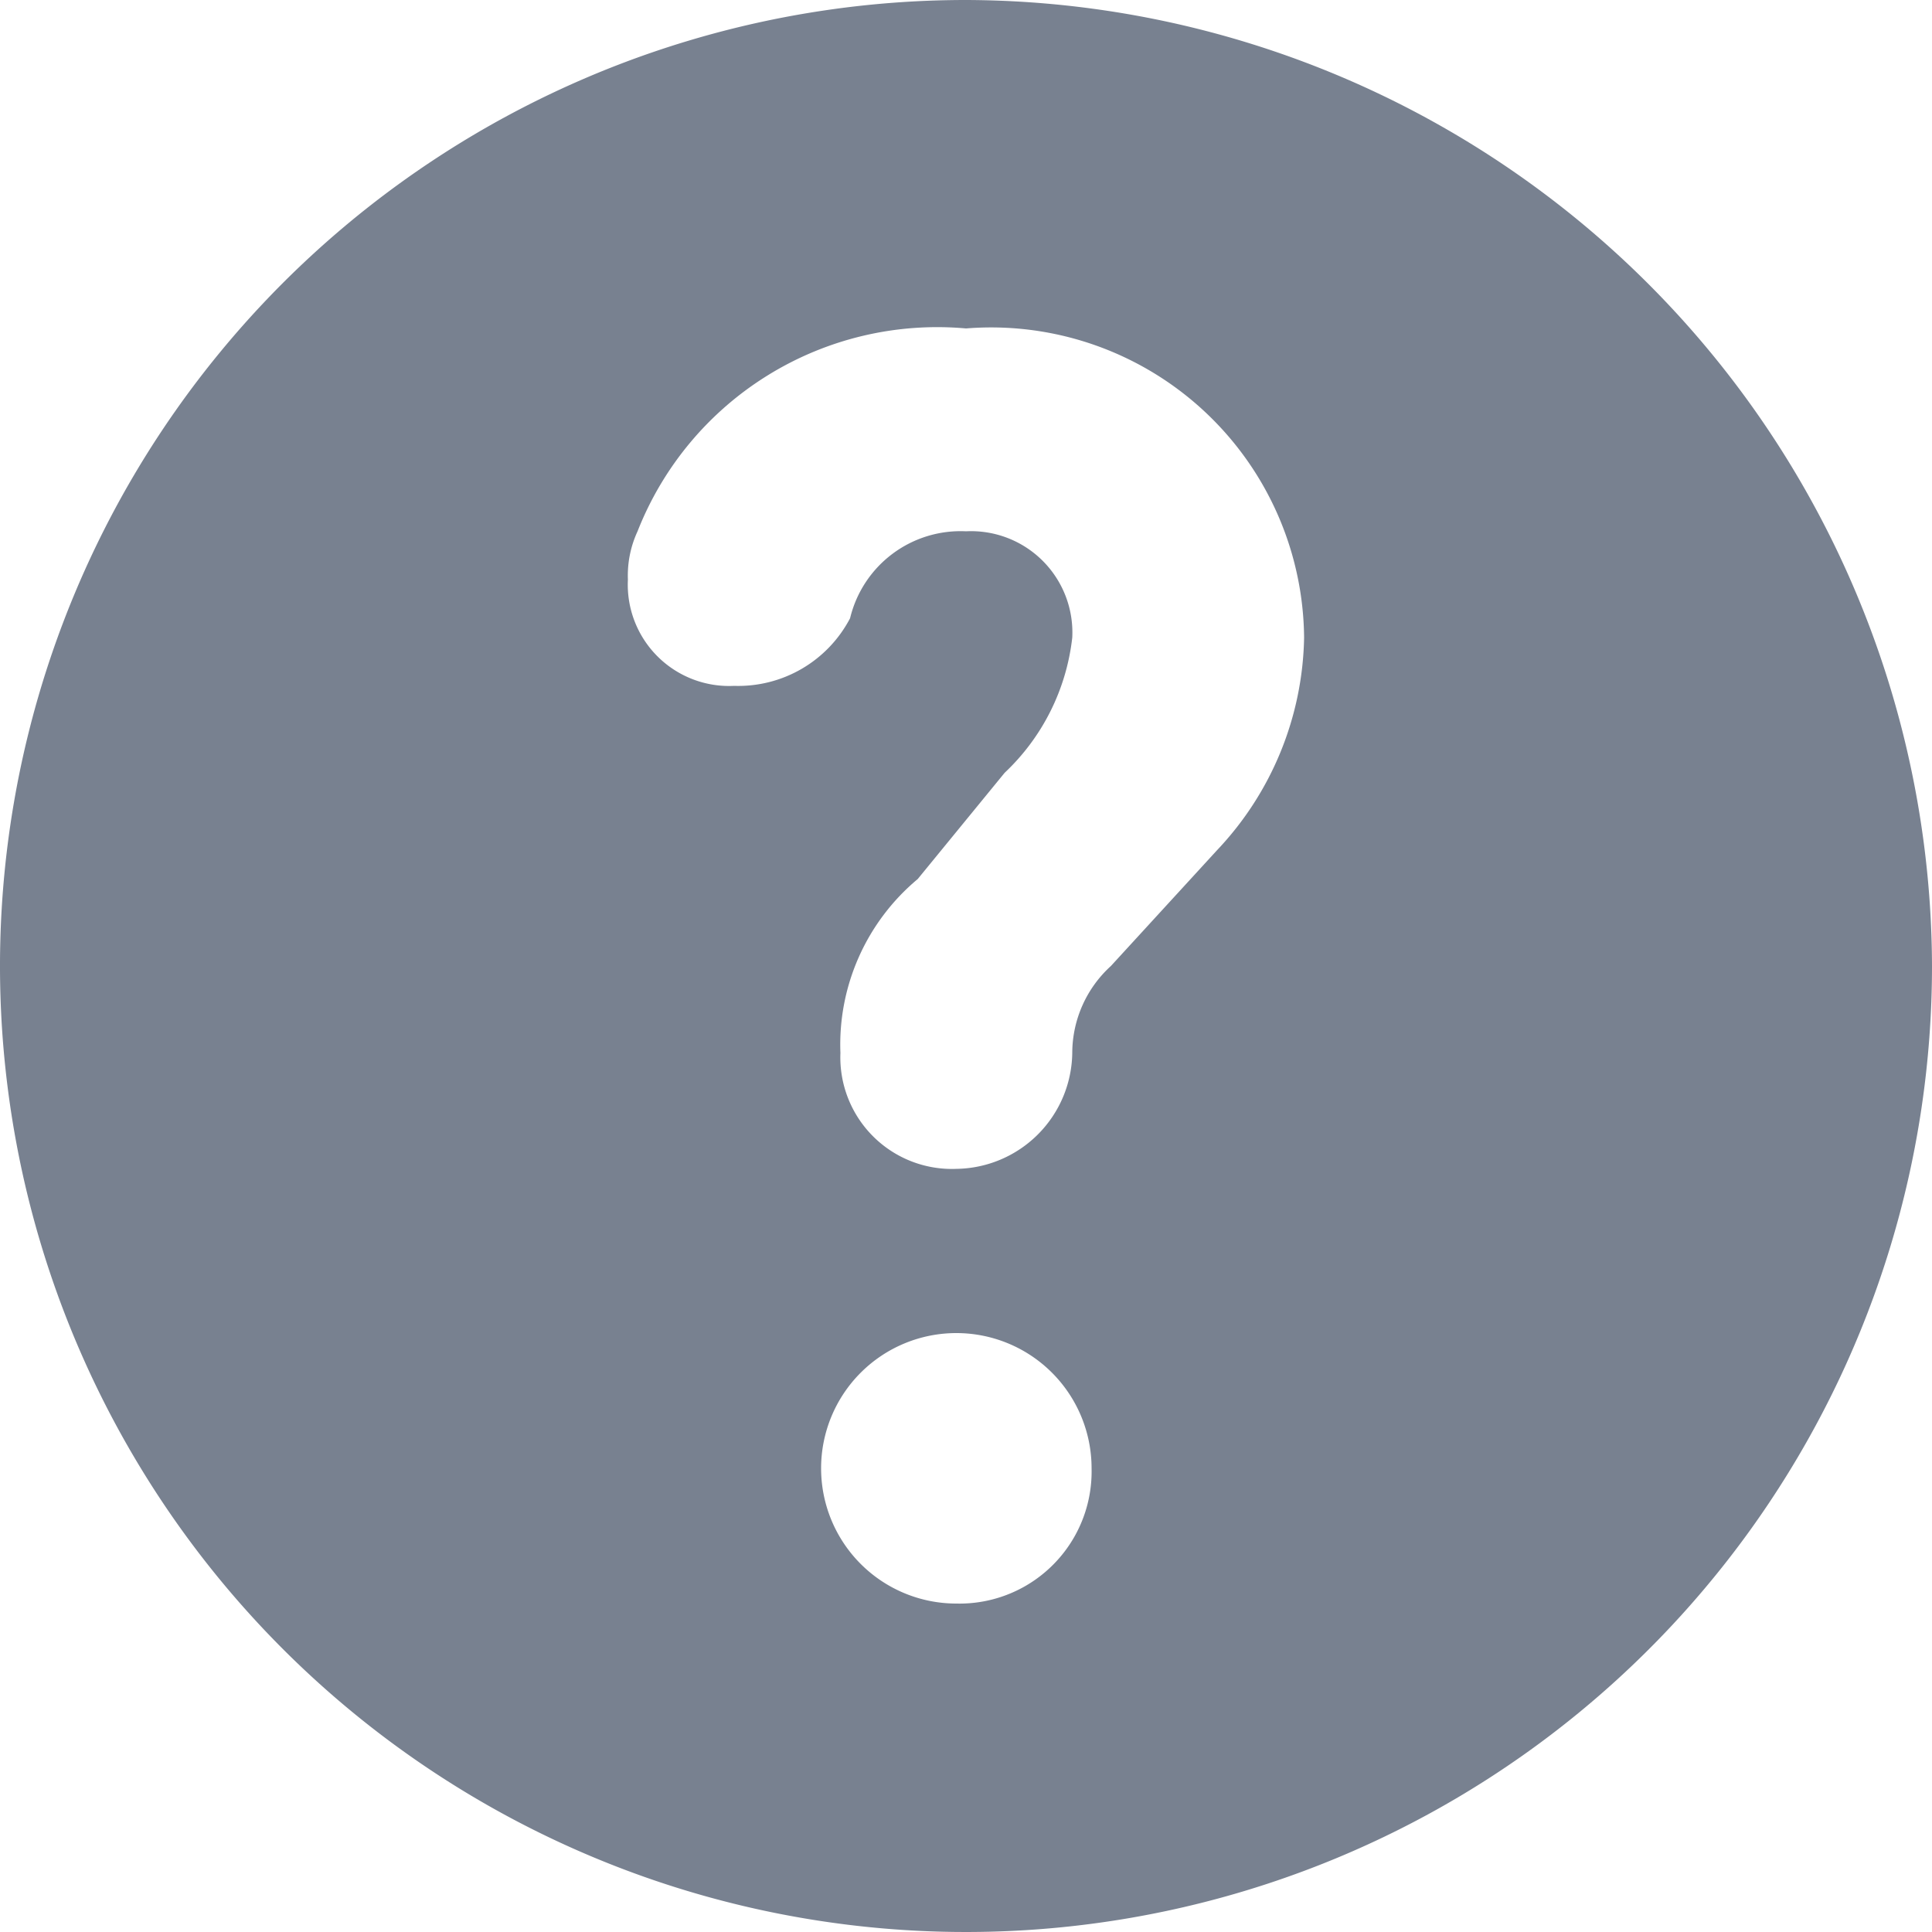<svg id="Help" xmlns="http://www.w3.org/2000/svg" width="16" height="16" viewBox="0 0 16 16">
  <rect id="Rectangle_481" data-name="Rectangle 481" width="16" height="16" fill="none"/>
  <path id="Path_146" data-name="Path 146" d="M8,0a8,8,0,1,0,8,8A8.024,8.024,0,0,0,8,0ZM7.92,13.28a1.12,1.12,0,1,1,1.12-1.12A1.094,1.094,0,0,1,7.92,13.28Zm2.16-6.24L9.2,8a.977.977,0,0,0-.32.72.973.973,0,0,1-.96.96.924.924,0,0,1-.96-.96A1.785,1.785,0,0,1,7.6,7.28l.72-.88a1.816,1.816,0,0,0,.56-1.12A.839.839,0,0,0,8,4.4a.941.941,0,0,0-.96.72,1.045,1.045,0,0,1-.96.56A.839.839,0,0,1,5.2,4.8a.87.87,0,0,1,.08-.4A2.666,2.666,0,0,1,8,2.72a2.592,2.592,0,0,1,2.8,2.56A2.625,2.625,0,0,1,10.08,7.04Z" fill="#788190"/>
</svg>
